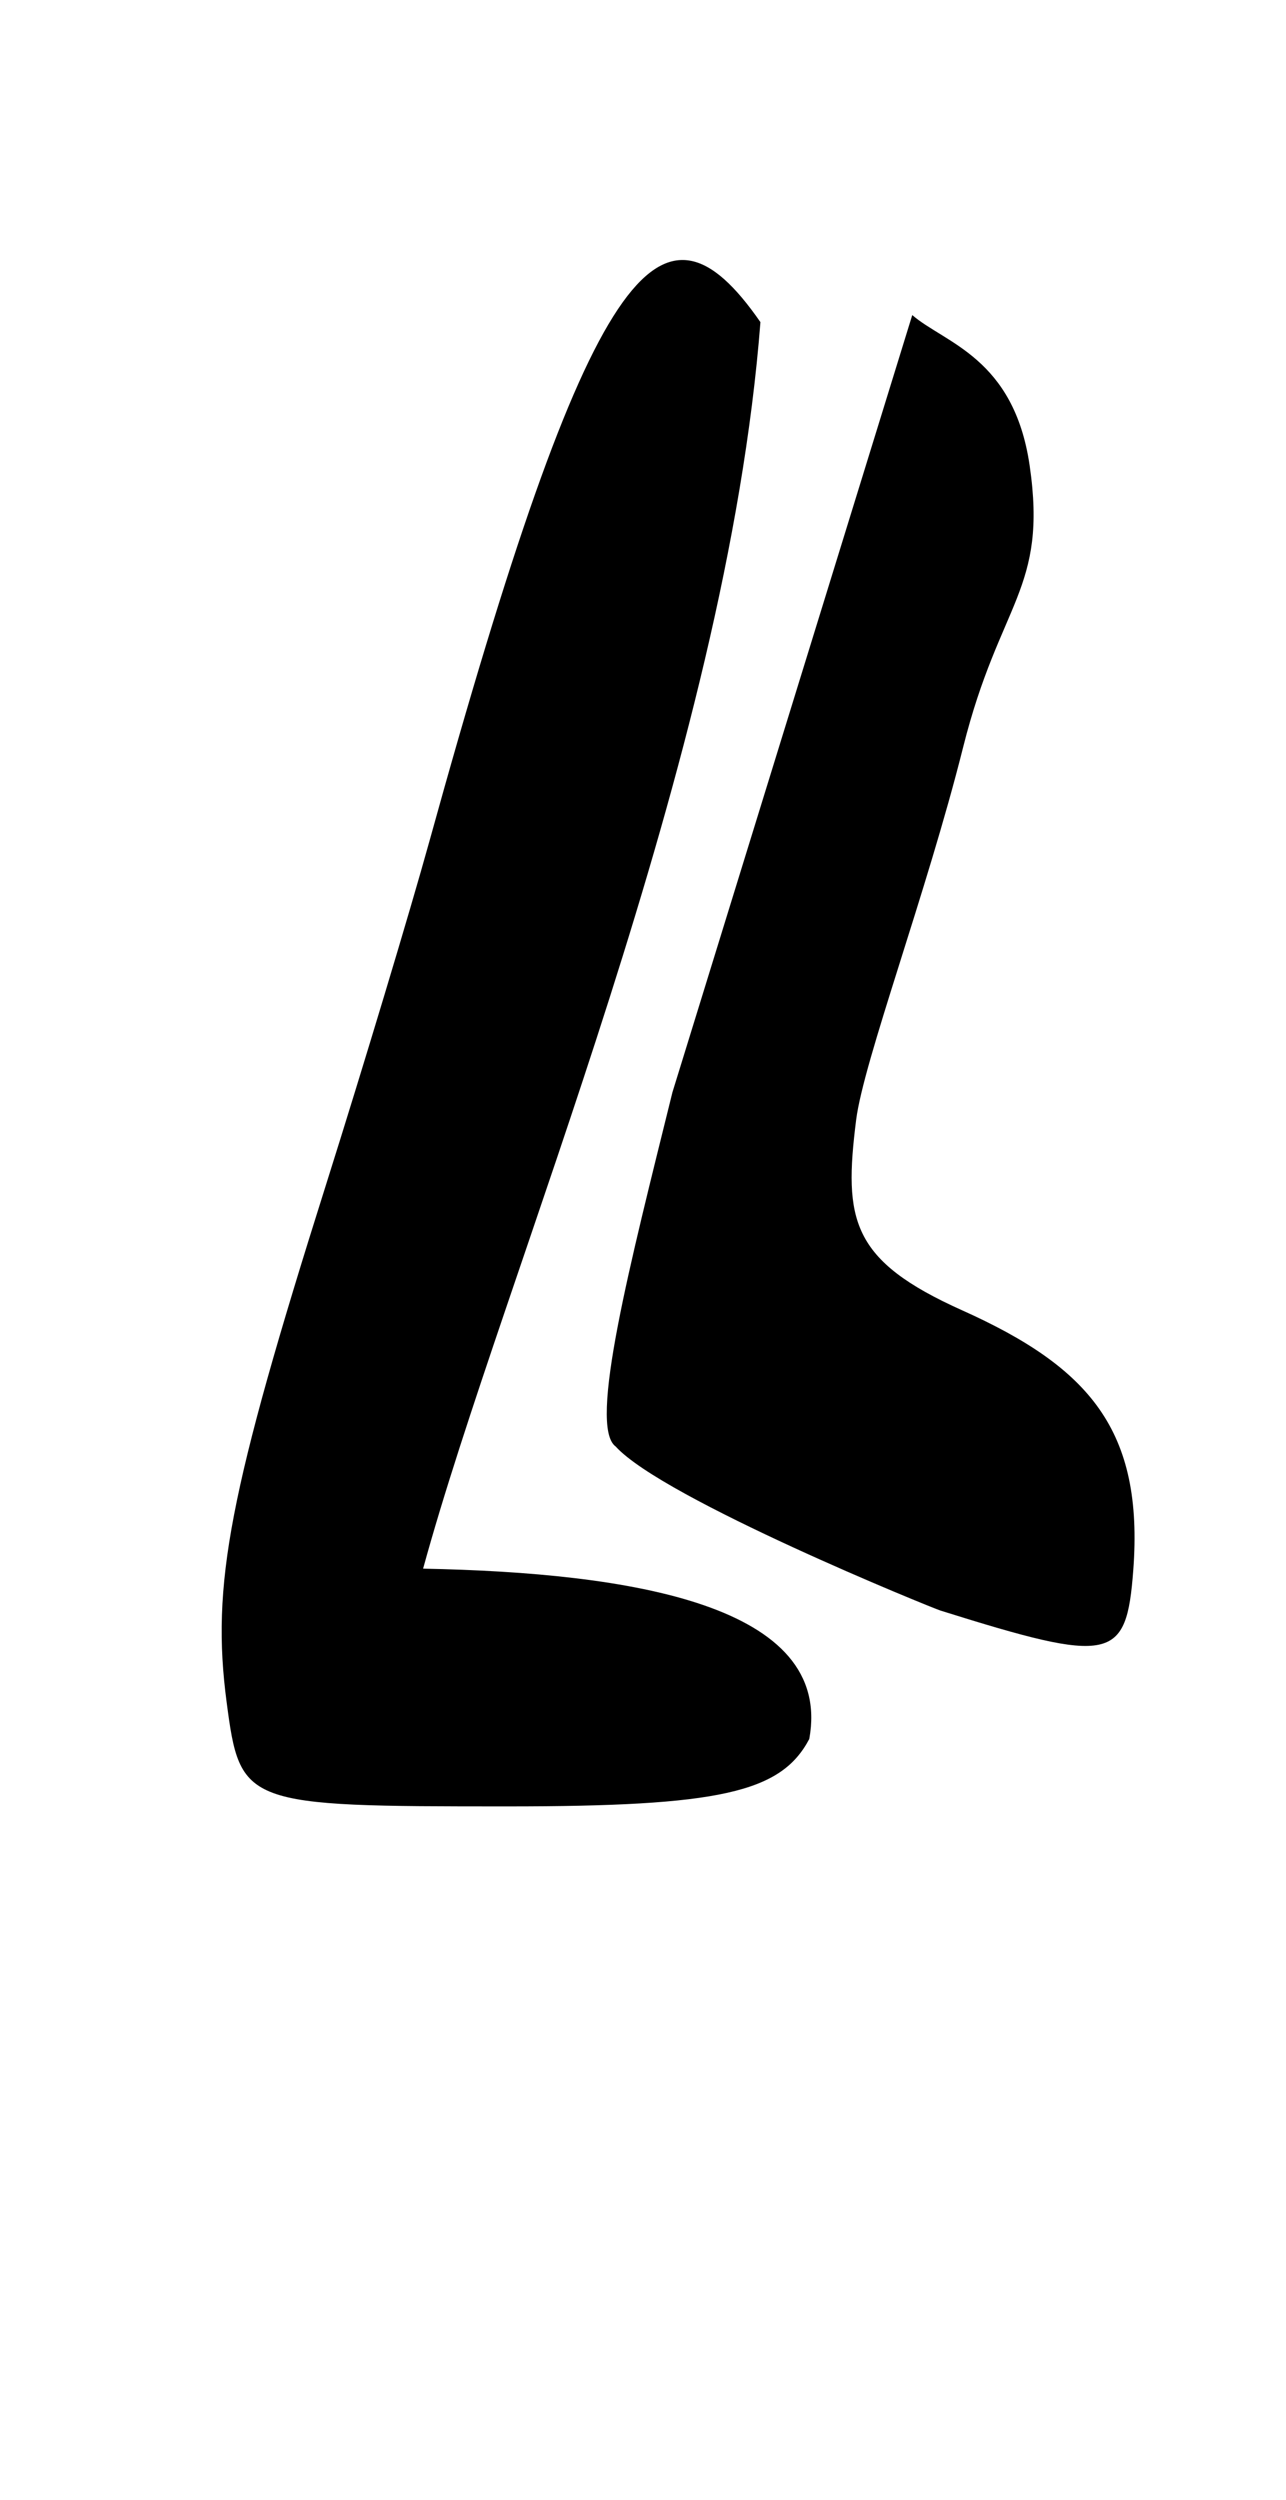 <?xml version="1.0" standalone="no"?>
<!DOCTYPE svg PUBLIC "-//W3C//DTD SVG 1.1//EN" "http://www.w3.org/Graphics/SVG/1.1/DTD/svg11.dtd" >
<svg xmlns="http://www.w3.org/2000/svg" xmlns:xlink="http://www.w3.org/1999/xlink" version="1.1" viewBox="-10 0 527 1024">
   <path fill="currentColor"
d="M265.565 447.425c-17.307 70.018 -34.65 136.827 -23.27 145.092c19.45 21.446 129.701 66.151 133.171 67.238c70.264 22 76.128 20.77 78.946 -16.585c4.324 -57.338 -17.991 -83.037 -70.128 -106.431
c-45.587 -20.456 -48.59 -36.994 -43.446 -77.932c3.04 -24.189 28.854 -92.907 43.85 -152.711s34.683 -64.461 27.265 -115.381c-6.443 -44.232 -34.828 -50.154 -48.11 -61.653zM321.638 712.337
c-11.571 21.99 -36.796 27.615 -123.828 27.615c-108.04 0 -109.362 -0.415 -114.938 -42.716v0.003c-6.356 -48.113 0.874 -85.787 40.779 -212.112c15.261 -48.331 34.313 -111.599 42.337 -140.597
c66.083 -238.794 94.76 -271.52 135.635 -212.569c-13.921 179.217 -104.897 388.854 -138.235 510.598c85.842 1.674 168.243 15.06 158.251 69.778z" />
</svg>
